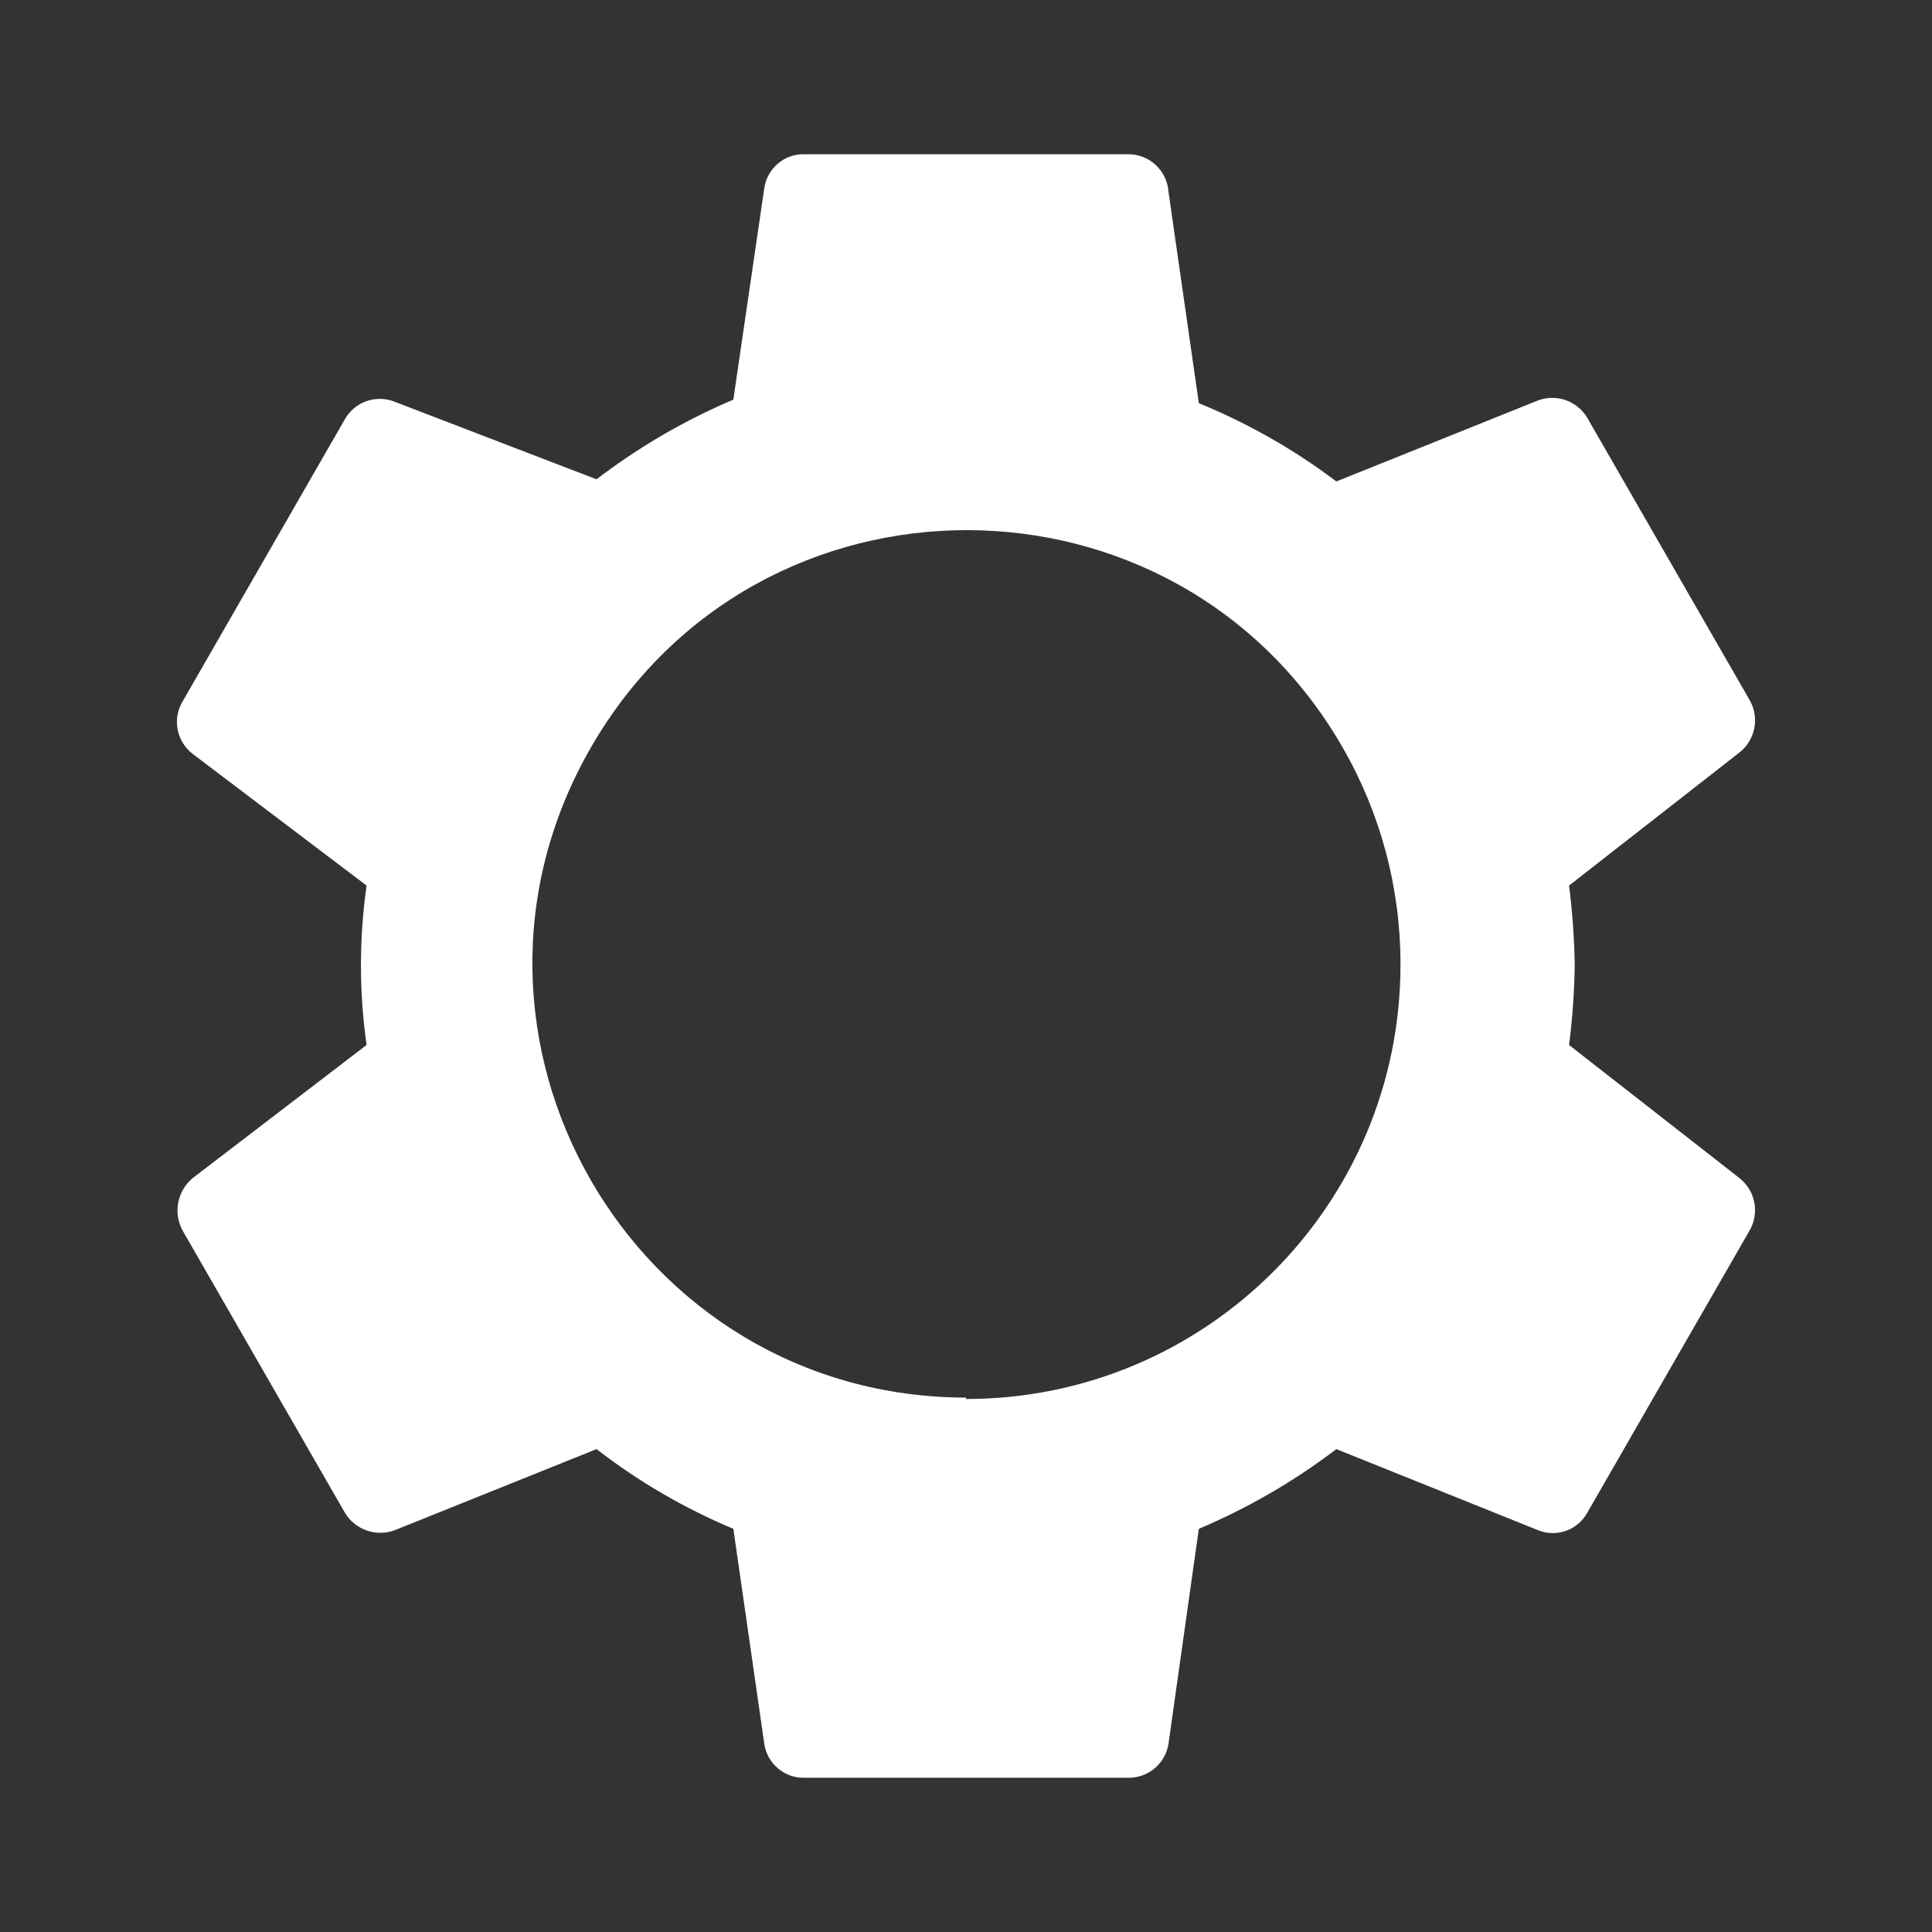<?xml version="1.0" encoding="utf-8"?>
<svg viewBox="0 0 35 35" xmlns="http://www.w3.org/2000/svg">
    <rect x="0" y="0" width="35" height="35" fill="#333333" stroke="none"/>
    <defs>
        <style>.c{fill:#fff;}</style>
    </defs>
    <path class="c"
          d="M 28.425 18.931 C 28.486 18.452 28.52 17.97 28.528 17.487 C 28.52 17.004 28.486 16.523 28.425 16.043 L 31.517 13.628 C 31.801 13.401 31.878 12.999 31.696 12.682 L 28.757 7.573 C 28.576 7.264 28.199 7.129 27.863 7.254 L 24.209 8.722 C 23.444 8.143 22.605 7.667 21.718 7.304 L 21.168 3.471 C 21.141 3.089 20.823 2.793 20.44 2.794 L 14.563 2.794 C 14.205 2.79 13.898 3.052 13.846 3.407 L 13.285 7.24 C 12.401 7.615 11.568 8.1 10.807 8.683 L 7.152 7.279 C 6.812 7.142 6.425 7.279 6.246 7.598 L 3.307 12.709 C 3.12 13.023 3.197 13.428 3.486 13.654 L 6.641 16.043 C 6.505 17.001 6.505 17.974 6.641 18.931 L 3.486 21.346 C 3.211 21.579 3.135 21.973 3.307 22.291 L 6.246 27.401 C 6.432 27.713 6.812 27.847 7.152 27.721 L 10.807 26.252 C 11.566 26.84 12.399 27.325 13.285 27.696 L 13.846 31.592 C 13.898 31.947 14.205 32.209 14.563 32.206 L 20.44 32.206 C 20.801 32.21 21.112 31.949 21.168 31.592 L 21.718 27.696 C 22.605 27.32 23.442 26.837 24.209 26.252 L 27.863 27.721 C 28.199 27.857 28.583 27.72 28.757 27.401 L 31.696 22.291 C 31.878 21.974 31.801 21.574 31.517 21.346 Z M 17.501 25.319 C 11.452 25.31 7.682 18.755 10.716 13.522 C 13.748 8.289 21.309 8.3 24.325 13.544 C 25.011 14.735 25.371 16.087 25.371 17.462 C 25.379 21.813 21.852 25.344 17.501 25.344 Z"/>
</svg>
